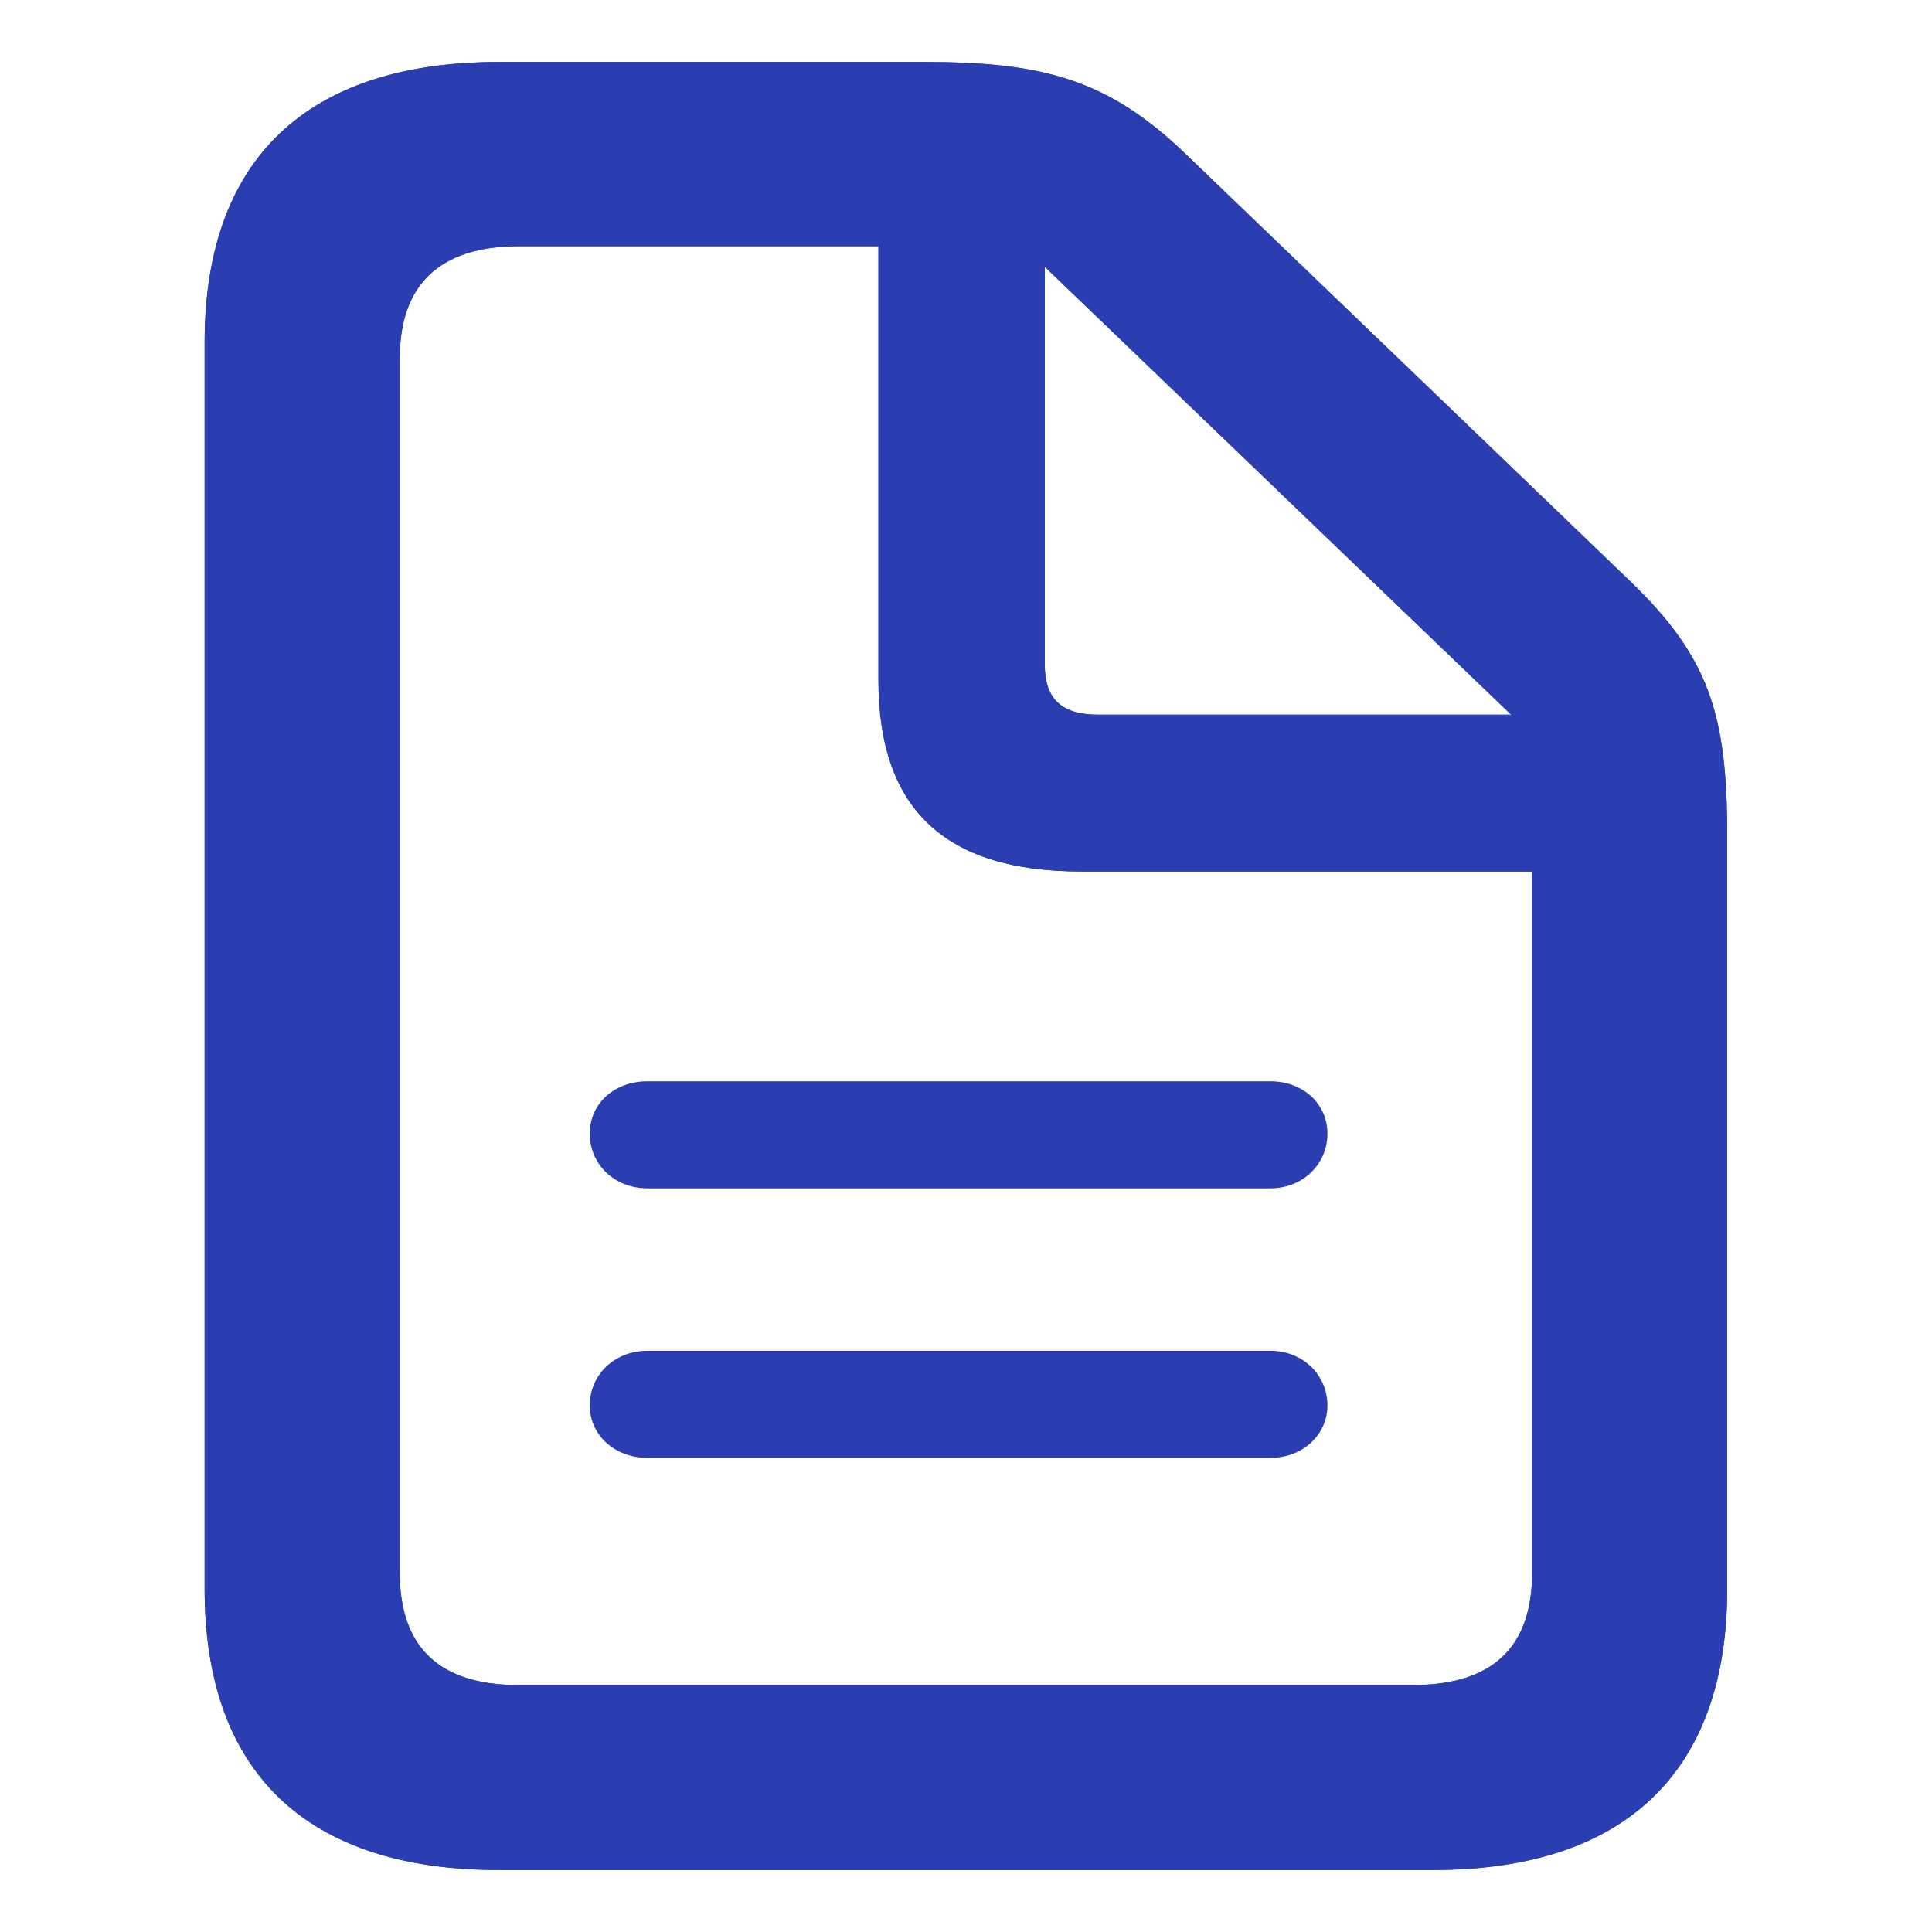 <svg width="20" height="20" viewBox="0 0 11 12" fill="none" xmlns="http://www.w3.org/2000/svg">
<path d="M2.598 11.615H8.402C9.592 11.615 10.228 11.007 10.228 9.869V5.196C10.228 4.444 10.12 4.084 9.62 3.605L6.87 0.962C6.386 0.493 5.978 0.385 5.244 0.385H2.598C1.407 0.385 0.771 0.988 0.771 2.126V9.869C0.771 11.007 1.402 11.615 2.598 11.615ZM2.717 10.466C2.223 10.466 1.983 10.224 1.983 9.771V2.224C1.983 1.776 2.223 1.529 2.723 1.529H4.956V4.223C4.956 5.026 5.369 5.413 6.217 5.413H9.016V9.771C9.016 10.224 8.777 10.466 8.277 10.466H2.717ZM6.321 4.439C6.092 4.439 5.989 4.341 5.989 4.125V1.657L8.886 4.439H6.321ZM7.391 6.716H3.522C3.315 6.716 3.163 6.855 3.163 7.041C3.163 7.231 3.315 7.381 3.522 7.381H7.391C7.592 7.381 7.745 7.231 7.745 7.041C7.745 6.855 7.592 6.716 7.391 6.716ZM7.391 8.39H3.522C3.315 8.39 3.163 8.54 3.163 8.73C3.163 8.911 3.315 9.055 3.522 9.055H7.391C7.592 9.055 7.745 8.911 7.745 8.73C7.745 8.54 7.592 8.39 7.391 8.39Z" 
fill="#2A3EB1"/>
<path d="M2.598 11.615H8.402C9.592 11.615 10.228 11.007 10.228 9.869V5.196C10.228 4.444 10.12 4.084 9.62 3.605L6.87 0.962C6.386 0.493 5.978 0.385 5.244 0.385H2.598C1.407 0.385 0.771 0.988 0.771 2.126V9.869C0.771 11.007 1.402 11.615 2.598 11.615ZM2.717 10.466C2.223 10.466 1.983 10.224 1.983 9.771V2.224C1.983 1.776 2.223 1.529 2.723 1.529H4.956V4.223C4.956 5.026 5.369 5.413 6.217 5.413H9.016V9.771C9.016 10.224 8.777 10.466 8.277 10.466H2.717ZM6.321 4.439C6.092 4.439 5.989 4.341 5.989 4.125V1.657L8.886 4.439H6.321Z" 
fill="#2A3EB1"/>
</svg>
